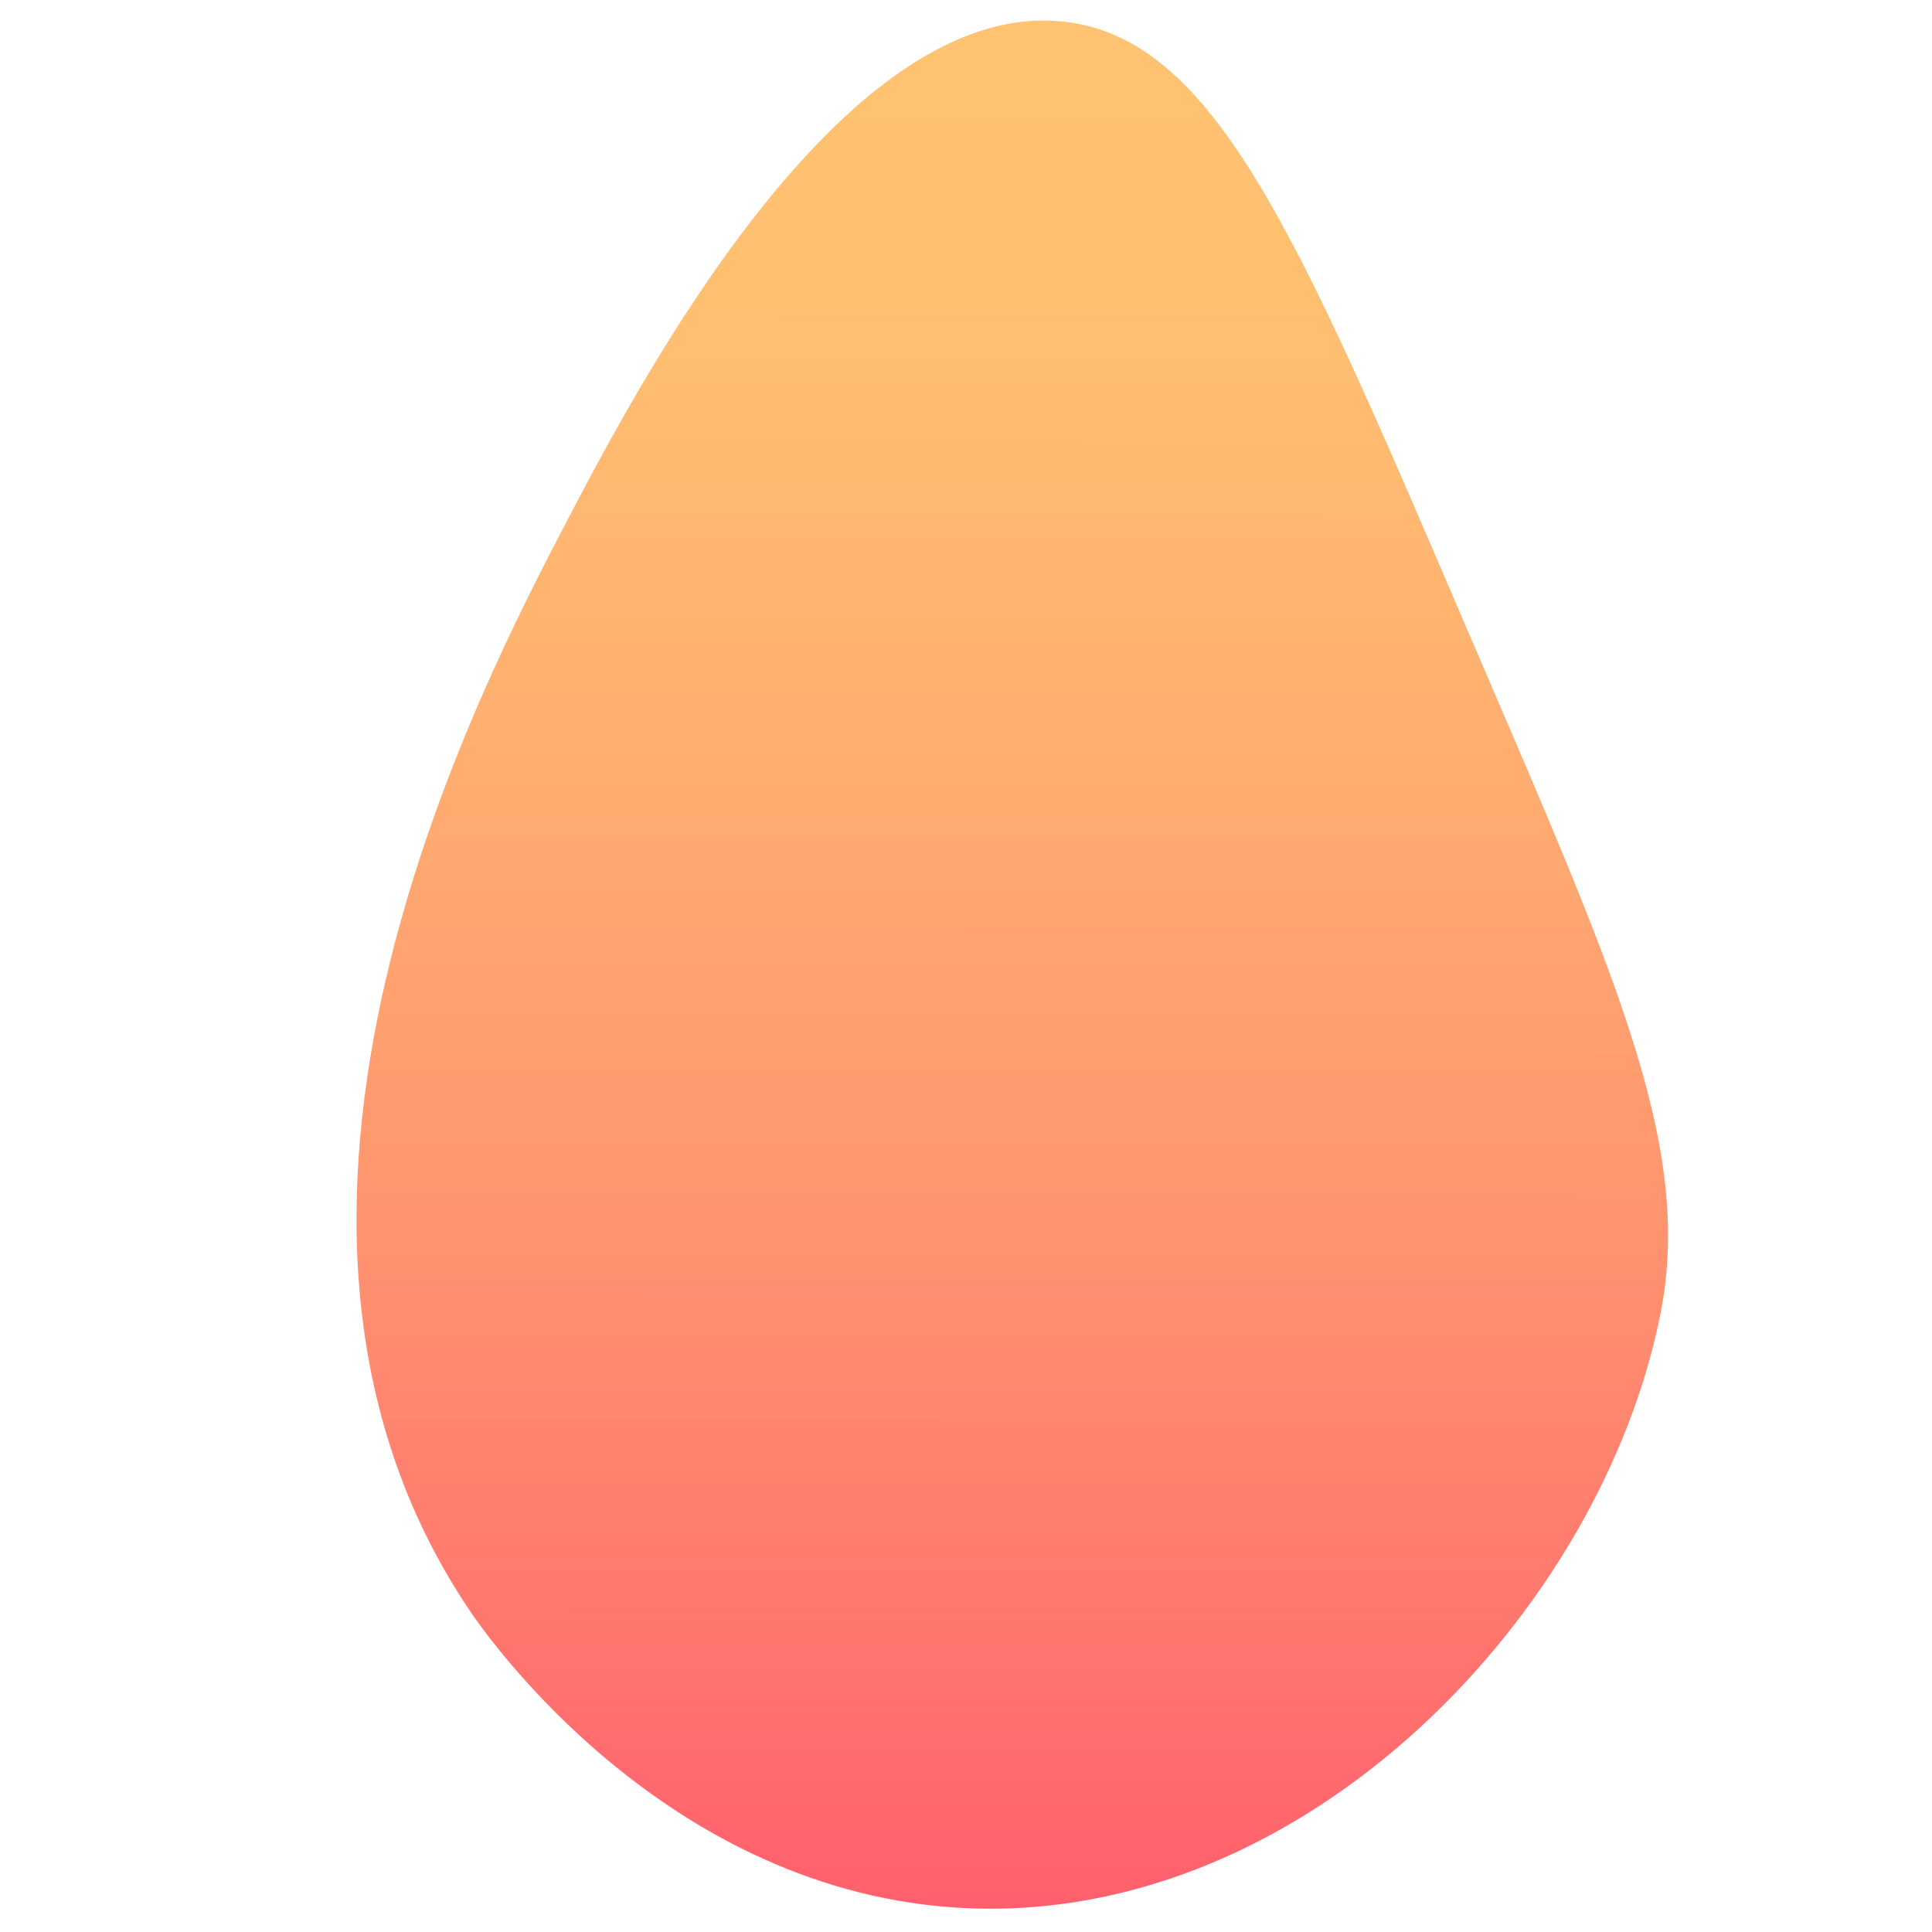 <?xml version="1.0" encoding="utf-8"?>
<!-- Generator: Adobe Illustrator 22.0.1, SVG Export Plug-In . SVG Version: 6.00 Build 0)  -->
<svg version="1.1" id="earring" xmlns="http://www.w3.org/2000/svg" xmlns:xlink="http://www.w3.org/1999/xlink" x="0px" y="0px"
	 viewBox="0 0 566.9 566.9" style="enable-background:new 0 0 566.9 566.9;" xml:space="preserve">
<style type="text/css">
	.st0{fill:url(#SVGID_1_);}
</style>
<linearGradient id="SVGID_1_" gradientUnits="userSpaceOnUse" x1="-487.668" y1="-10.694" x2="-585.398" y2="534.628" gradientTransform="matrix(-0.984 0.176 -0.176 -0.984 -184.88 635.499)">
	<stop  offset="0" style="stop-color:#FF5F6D"/>
	<stop  offset="0.119" style="stop-color:#FF726E"/>
	<stop  offset="0.372" style="stop-color:#FF956F"/>
	<stop  offset="0.61" style="stop-color:#FFAE70"/>
	<stop  offset="0.826" style="stop-color:#FFBE71"/>
	<stop  offset="1" style="stop-color:#FFC371"/>
</linearGradient>
<path class="st0" d="M137.7,472.4c-77.9-115.8,2.7-269.9,29.1-320.4C186.8,113.9,247.1-1.3,312.5,6.4
	c43.7,5.1,68.1,61.9,116.5,174.8c44.3,103.2,68,154.1,58.3,203.9c-17.1,87.4-103.6,179.4-203.9,174.8
	C195.5,555.8,142.7,479.9,137.7,472.4z"/>
</svg>
